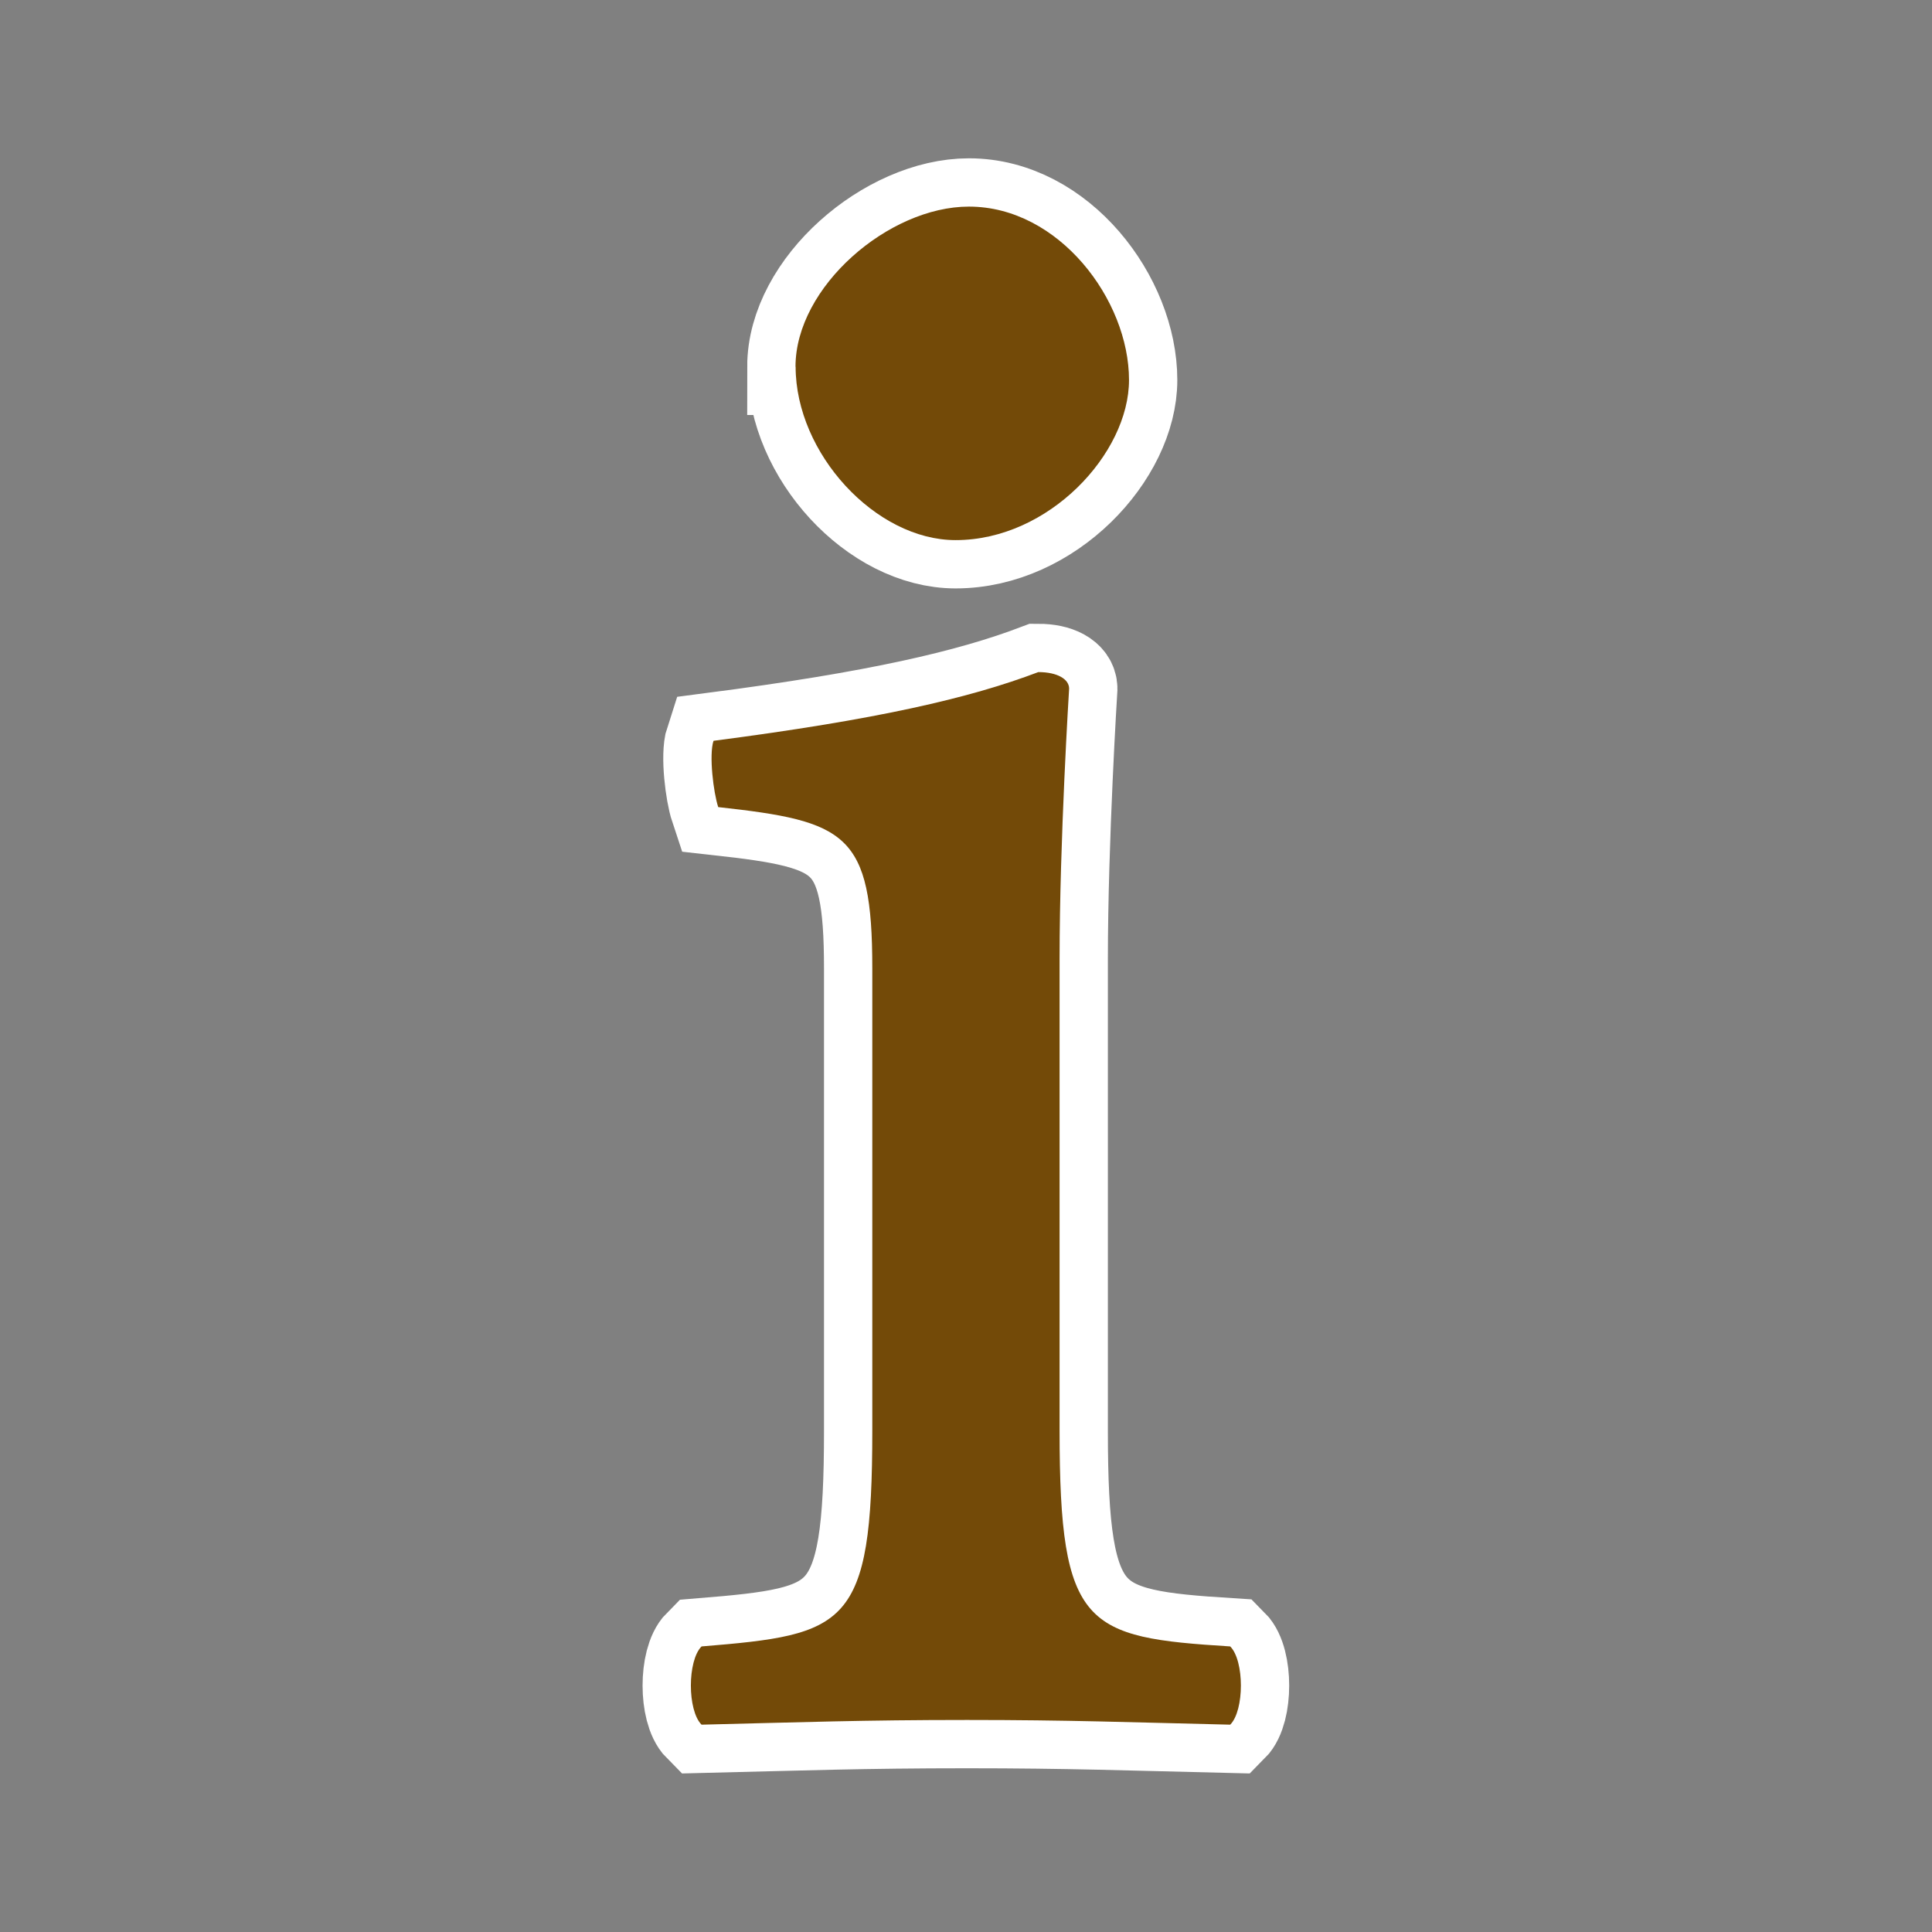 <?xml version="1.0" encoding="UTF-8" standalone="no"?>
<svg
   xmlns:dc="http://purl.org/dc/elements/1.1/"
   xmlns:cc="http://creativecommons.org/ns#"
   xmlns:rdf="http://www.w3.org/1999/02/22-rdf-syntax-ns#"
   xmlns:svg="http://www.w3.org/2000/svg"
   xmlns="http://www.w3.org/2000/svg"
   id="svg2"
   viewBox="0 0 16 16"
   height="100%"
   width="100%"
   version="1.1">
  <rect x="0" y="0" width="16" height="16" fill="#808080" stroke="none"/>
  <defs
     id="defs6" />
  <rect
     style="visibility:hidden;fill:none;stroke:none"
     id="canvas"
     y="0"
     x="0"
     height="16"
     width="16" />
  <path
     d="m 8.775,11.85 0,-3.908 c 0,-0.982 0.079,-2.239 0.079,-2.239 0,-0.079 -0.098,-0.137 -0.255,-0.137 -0.569,0.216 -1.335,0.393 -2.69,0.569 -0.039,0.118 0,0.432 0.039,0.549 1.060,0.117 1.276,0.215 1.276,1.335 l 0,3.829 c 0,1.63 -0.216,1.689 -1.414,1.787 -0.118,0.118 -0.118,0.53 0,0.648 0.825,-0.02 1.335,-0.039 2.199,-0.039 0.844,0 1.335,0.019 2.179,0.039 0.118,-0.118 0.118,-0.53 0,-0.648 C 8.991,13.56 8.775,13.48 8.775,11.85 Z M 6.589,3.037 c 0,0.718 0.662,1.436 1.325,1.436 0.773,0 1.436,-0.718 1.436,-1.326 0,-0.663 -0.58,-1.436 -1.326,-1.436 -0.663,0 -1.436,0.663 -1.436,1.326 z"
     style="font-style:normal;font-variant:normal;font-weight:normal;font-stretch:normal;font-size:medium;line-height:125%;font-family:'Linux Libertine O';-inkscape-font-specification:'Linux Libertine O';letter-spacing:0px;word-spacing:0px;fill:#734a08;fill-opacity:1;stroke:#ffffff;stroke-width:0.8;stroke-linecap:butt;stroke-linejoin:miter;stroke-opacity:1;stroke-miterlimit:4;stroke-dasharray:none"
     id="path5562-7" />
  <path
     d="m 8.775,11.85 0,-3.908 c 0,-0.982 0.079,-2.239 0.079,-2.239 0,-0.079 -0.098,-0.137 -0.255,-0.137 -0.569,0.216 -1.335,0.393 -2.69,0.569 -0.039,0.118 0,0.432 0.039,0.549 1.060,0.117 1.276,0.215 1.276,1.335 l 0,3.829 c 0,1.63 -0.216,1.689 -1.414,1.787 -0.118,0.118 -0.118,0.53 0,0.648 0.825,-0.02 1.335,-0.039 2.199,-0.039 0.844,0 1.335,0.019 2.179,0.039 0.118,-0.118 0.118,-0.53 0,-0.648 C 8.991,13.56 8.775,13.48 8.775,11.85 Z M 6.589,3.037 c 0,0.718 0.662,1.436 1.325,1.436 0.773,0 1.436,-0.718 1.436,-1.326 0,-0.663 -0.58,-1.436 -1.326,-1.436 -0.663,0 -1.436,0.663 -1.436,1.326 z"
     style="font-style:normal;font-variant:normal;font-weight:normal;font-stretch:normal;font-size:medium;line-height:125%;font-family:'Linux Libertine O';-inkscape-font-specification:'Linux Libertine O';letter-spacing:0px;word-spacing:0px;fill:#734a08;fill-opacity:1;stroke:none;stroke-width:1px;stroke-linecap:butt;stroke-linejoin:miter;stroke-opacity:1"
     id="path5562" />
</svg>
